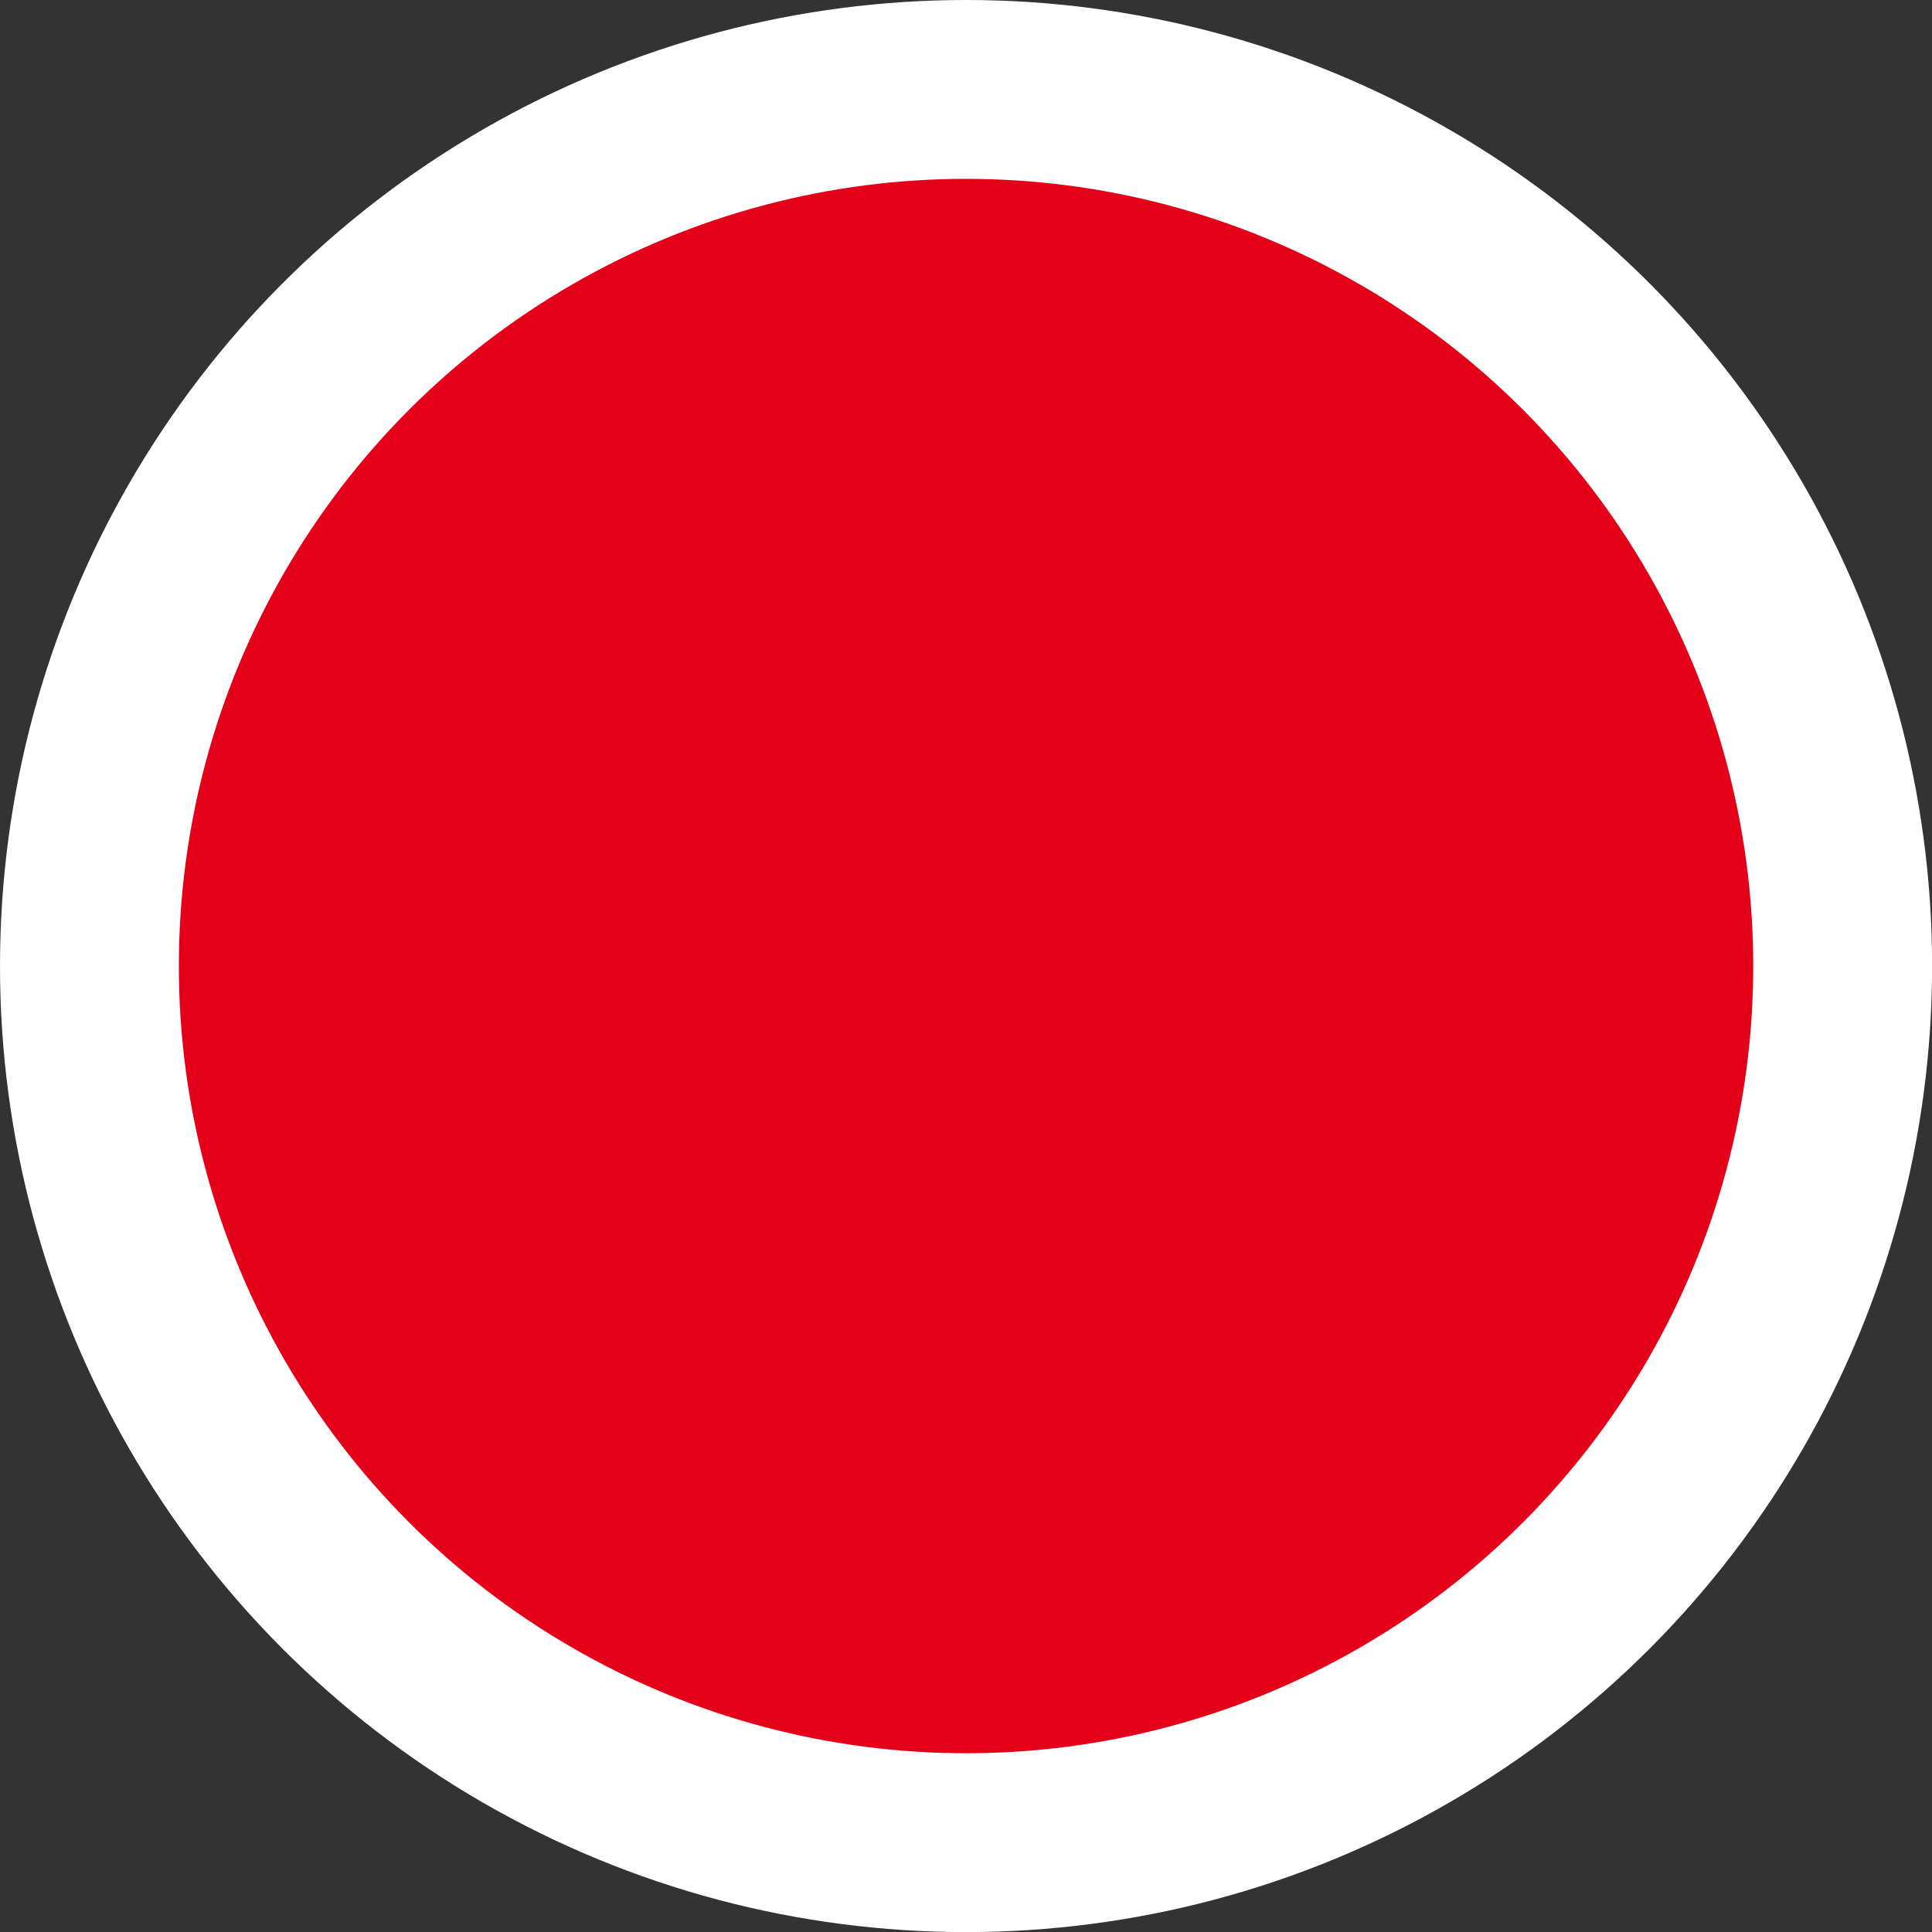 <svg xmlns="http://www.w3.org/2000/svg" width="21.605" height="21.605" viewBox="0 0 21.605 21.605">
  <rect x="0" y="0" width="21.605" height="21.605" fill="#333333" stroke="none"/>
  <circle id="Ellipse_6" data-name="Ellipse 6" cx="9.803" cy="9.803" r="9.803" transform="translate(1 1)" fill="#e50019" stroke="#fff" stroke-linecap="round" stroke-linejoin="round" stroke-width="2"/>
</svg>
